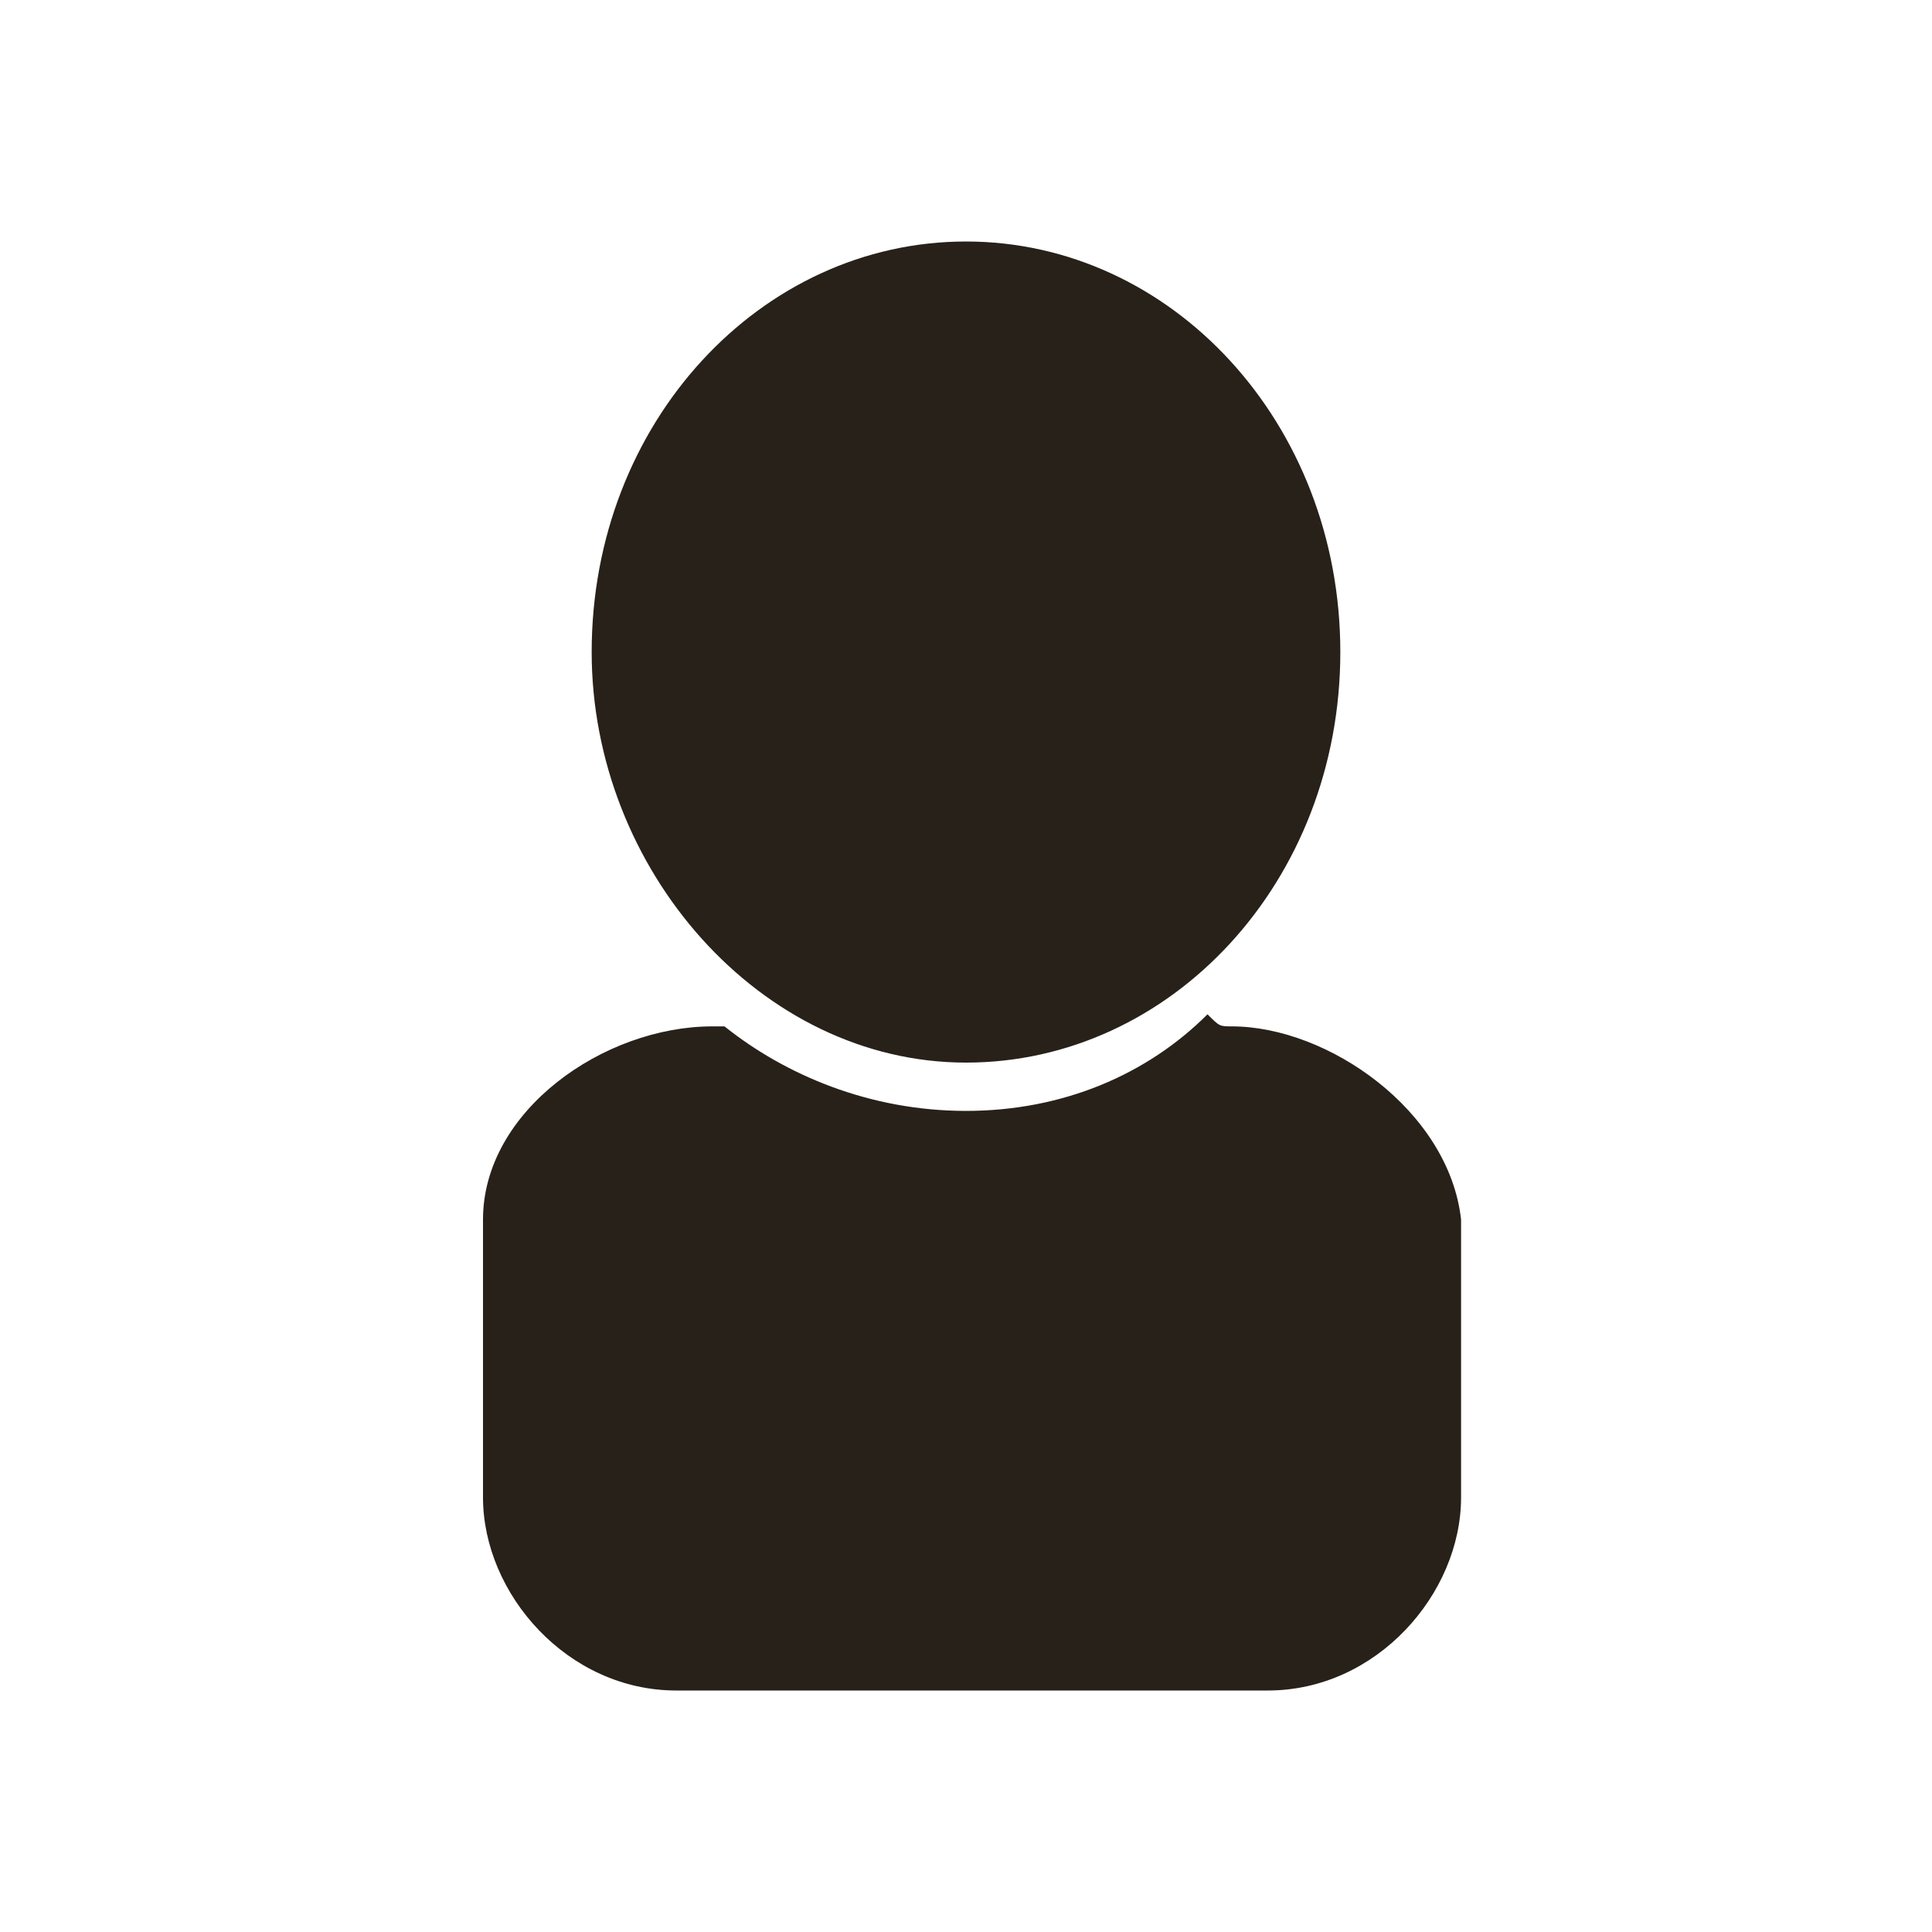 <?xml version="1.0" encoding="utf-8"?>
<!-- Generator: Adobe Illustrator 18.0.0, SVG Export Plug-In . SVG Version: 6.00 Build 0)  -->
<!DOCTYPE svg PUBLIC "-//W3C//DTD SVG 1.1//EN" "http://www.w3.org/Graphics/SVG/1.1/DTD/svg11.dtd">
<svg version="1.1" id="Слой_1" xmlns="http://www.w3.org/2000/svg" xmlns:xlink="http://www.w3.org/1999/xlink" x="0px" y="0px"
	 width="16px" height="16px" viewBox="0 0 16 16" enable-background="new 0 0 16 16" xml:space="preserve">
<g>
	<g>
		<path fill="#282119" d="M8,8.8c1.7,0,3.1-1.5,3.1-3.4C11.1,3.5,9.7,2,8,2C6.3,2,4.9,3.5,4.9,5.4C4.9,7.2,6.3,8.8,8,8.8z M10.2,8.5
			c-0.1,0-0.1,0-0.2-0.1C9.5,8.9,8.8,9.2,8,9.2c-0.8,0-1.5-0.3-2-0.7c0,0-0.1,0-0.1,0C5,8.5,4,9.2,4,10.1v2.3C4,13.2,4.7,14,5.6,14
			h4.9c0.9,0,1.6-0.8,1.6-1.6v-2.3C12,9.2,11,8.5,10.2,8.5z"/>
	</g>
</g>
</svg>

